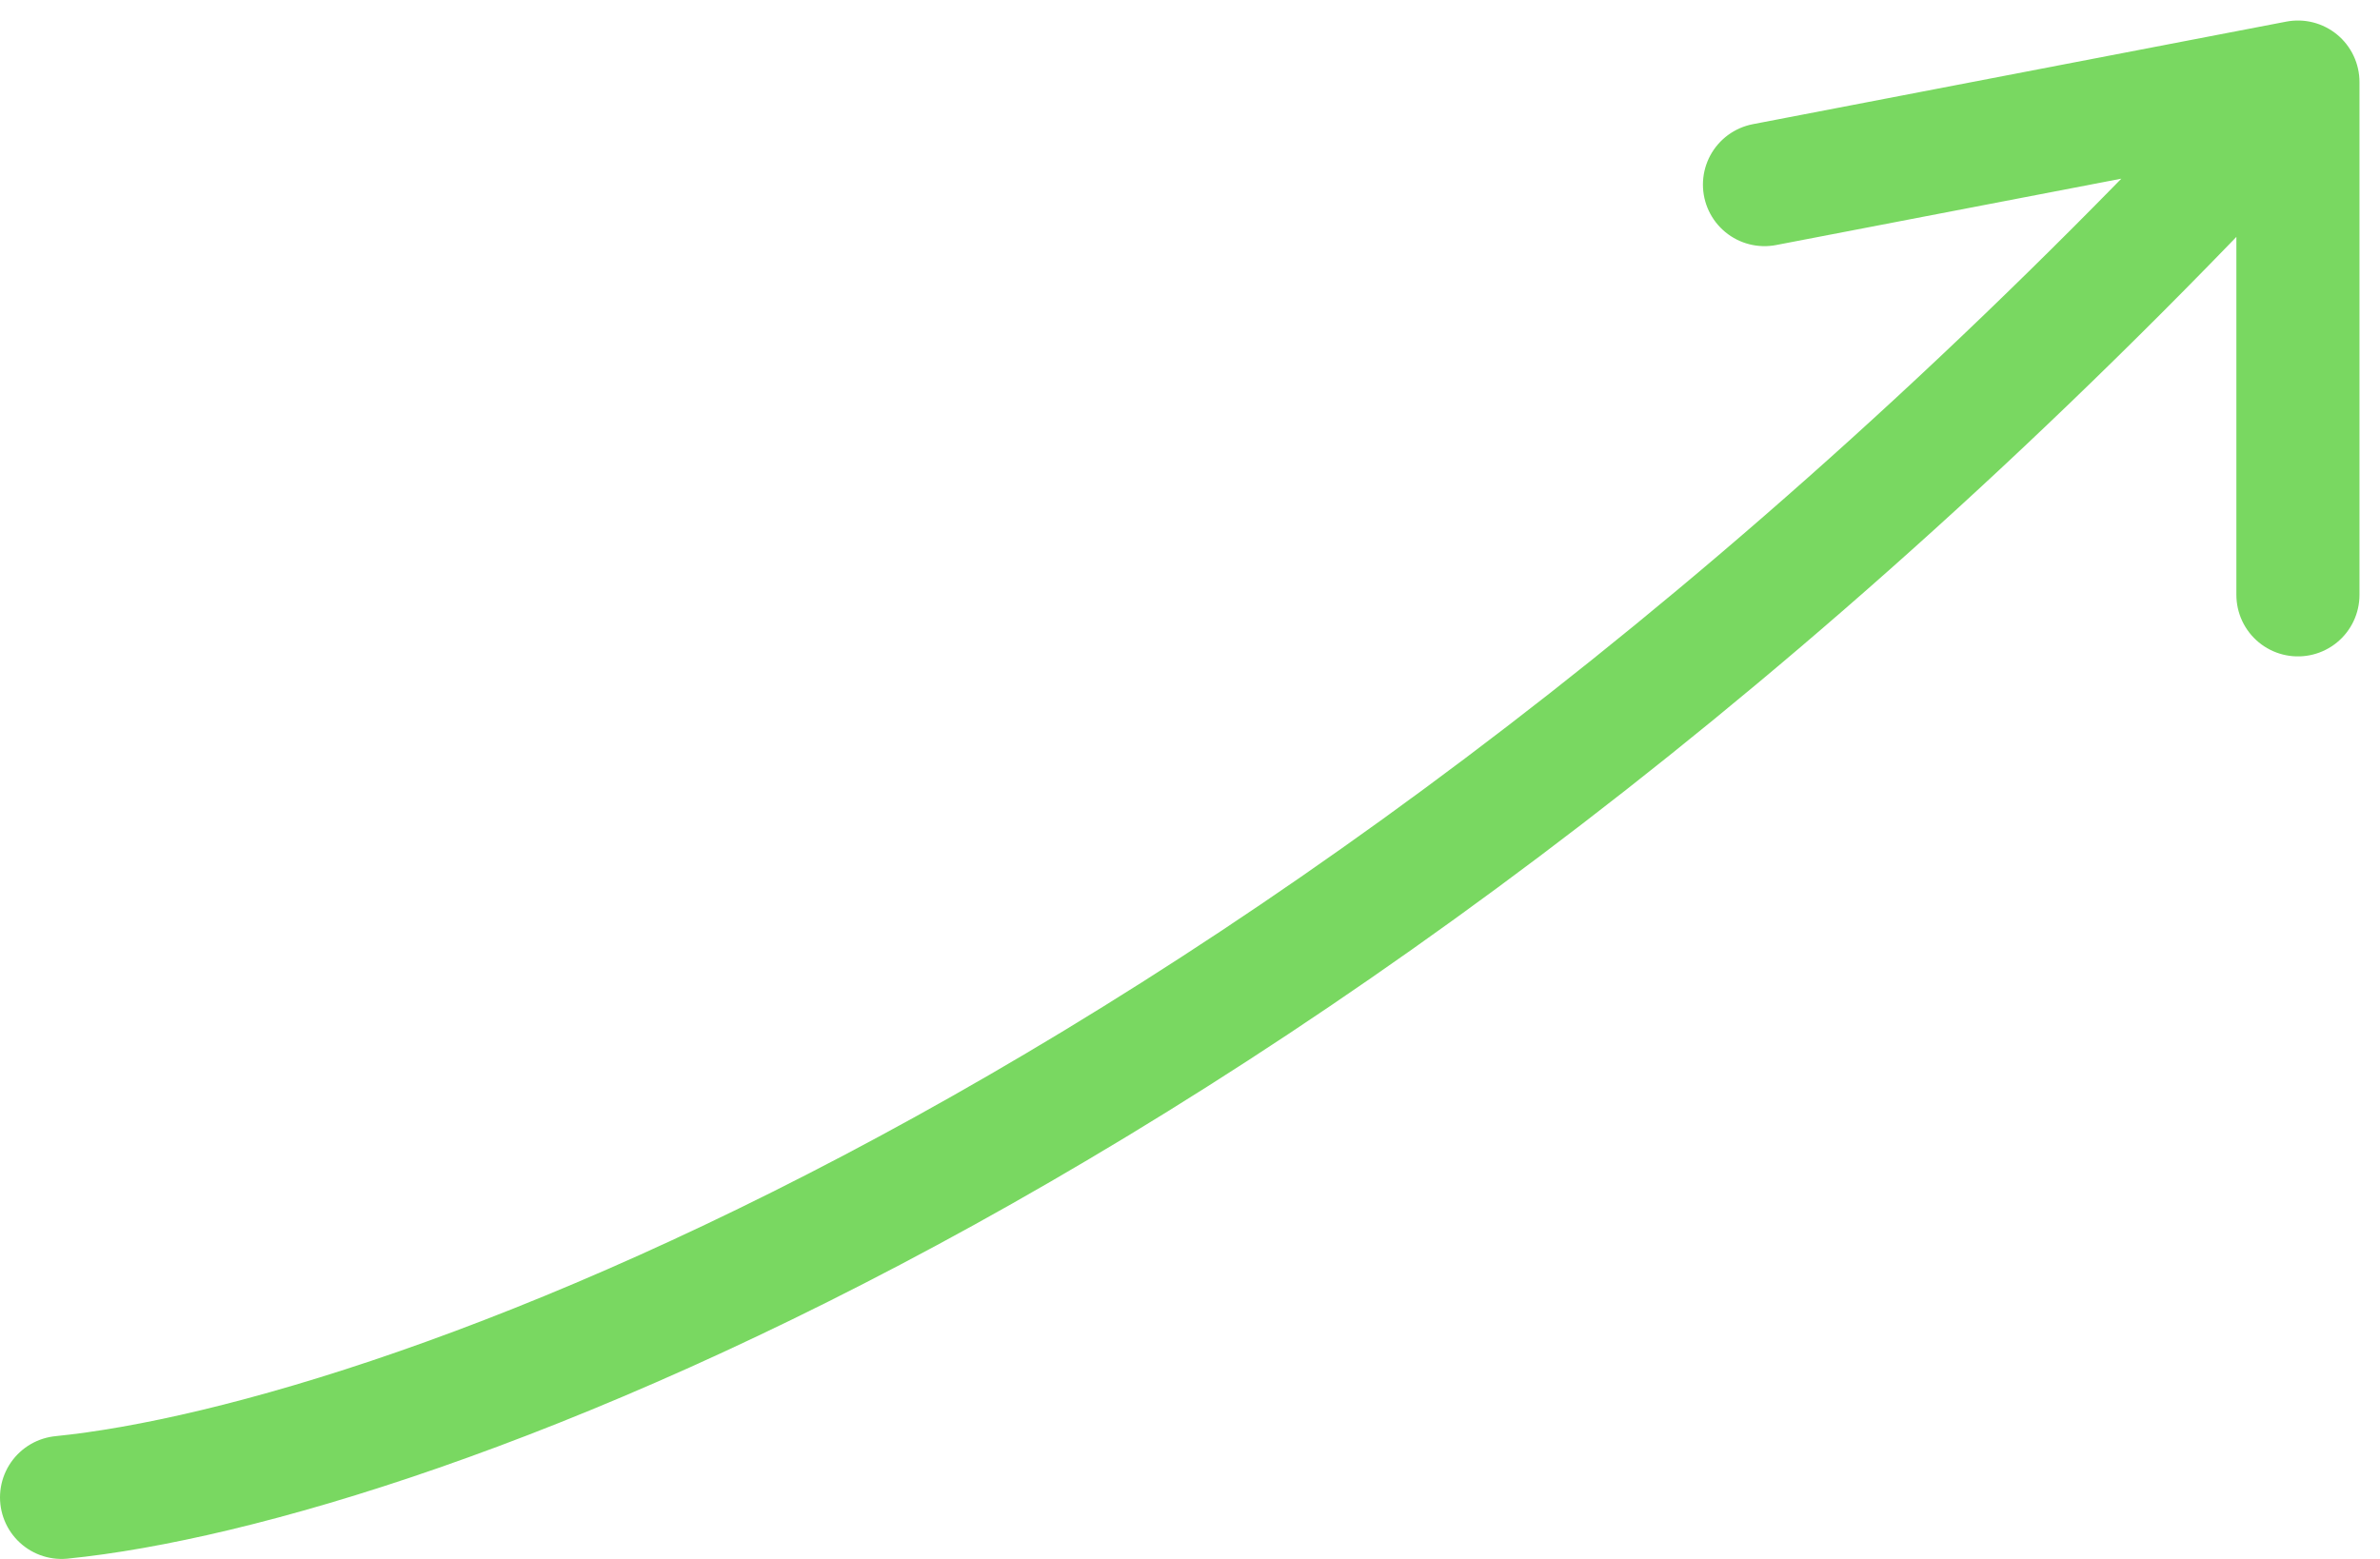 <svg width="58" height="38" viewBox="0 0 58 38" fill="none" xmlns="http://www.w3.org/2000/svg">
<path d="M1.5 36.5C9.833 35.667 32.4 27.6 56 2M56 2L43 4.5M56 2V14.5" stroke="#79D861" stroke-width="3" stroke-linecap="round" stroke-linejoin="round"/>
</svg>
